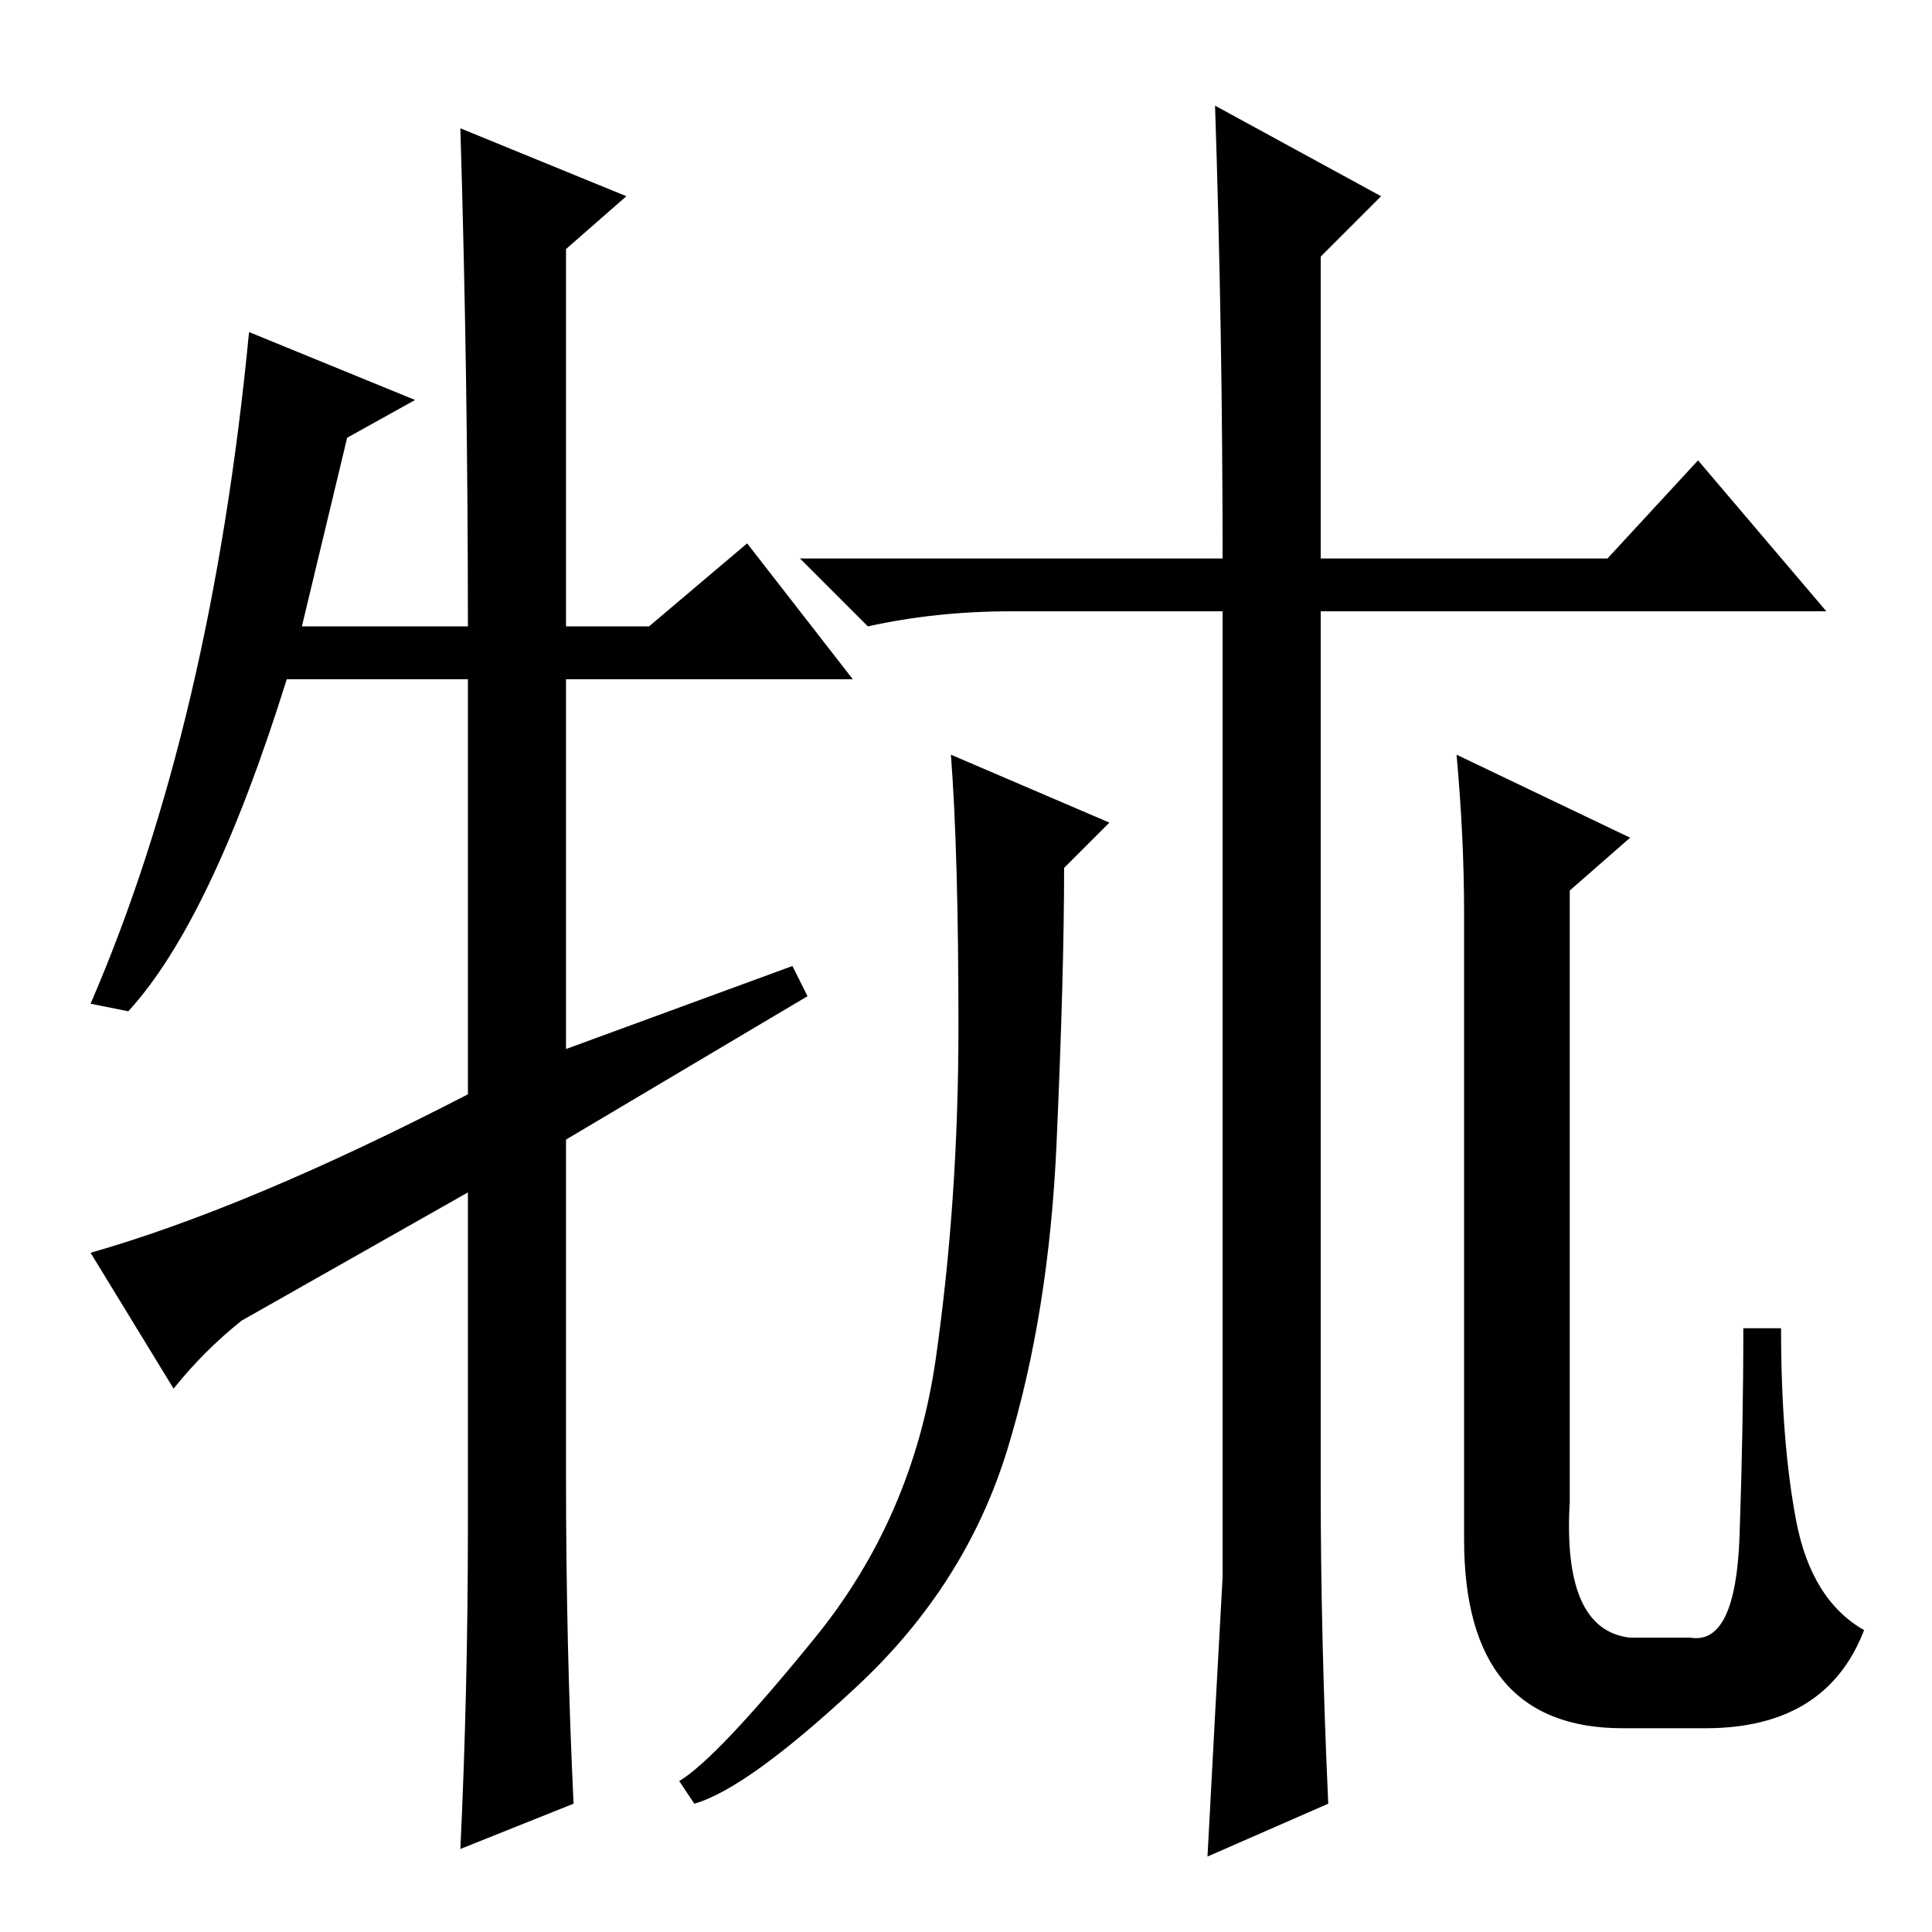 <?xml version="1.0" standalone="no"?>
<!DOCTYPE svg PUBLIC "-//W3C//DTD SVG 1.1//EN" "http://www.w3.org/Graphics/SVG/1.1/DTD/svg11.dtd" >
<svg xmlns="http://www.w3.org/2000/svg" xmlns:xlink="http://www.w3.org/1999/xlink" version="1.1" viewBox="0 -36 256 256">
  <g transform="matrix(1 0 0 -1 0 220)">
   <path fill="currentColor"
d="M99 184l14 -18h-38v-49l30 11l2 -4l-32 -19v-45q0 -22 1 -43l-15 -6q1 21 1 43v44l-30 -17q-5 -4 -9 -9l-11 18q21 6 50 21v55h-24q-10 -32 -21 -44l-5 1q16 37 21 89l22 -9l-9 -5l-6 -25h22q0 33 -1 66l22 -9l-8 -7v-50h11zM162 47v128h-28q-10 0 -19 -2l-9 9h56
q0 30 -1 60l22 -12l-8 -8v-40h38l12 13l17 -20h-67v-116q0 -20 1 -42l-16 -7q1 19 2 37zM140 104.5q-1 -22.5 -6.5 -40.5t-20 -31.5t-21.5 -15.5l-2 3q5 3 18 19t16 37t3 44t-1 36l21 -9l-6 -6q0 -14 -1 -36.5zM194 52v83q0 10 -1 21l23 -11l-8 -7v-81q-1 -17 8 -18h8
q6 -1 6.5 13.5t0.5 27.5h5q0 -15 2 -25.5t9 -14.5q-5 -13 -21 -13h-11q-21 0 -21 25z" />
  </g>

</svg>
